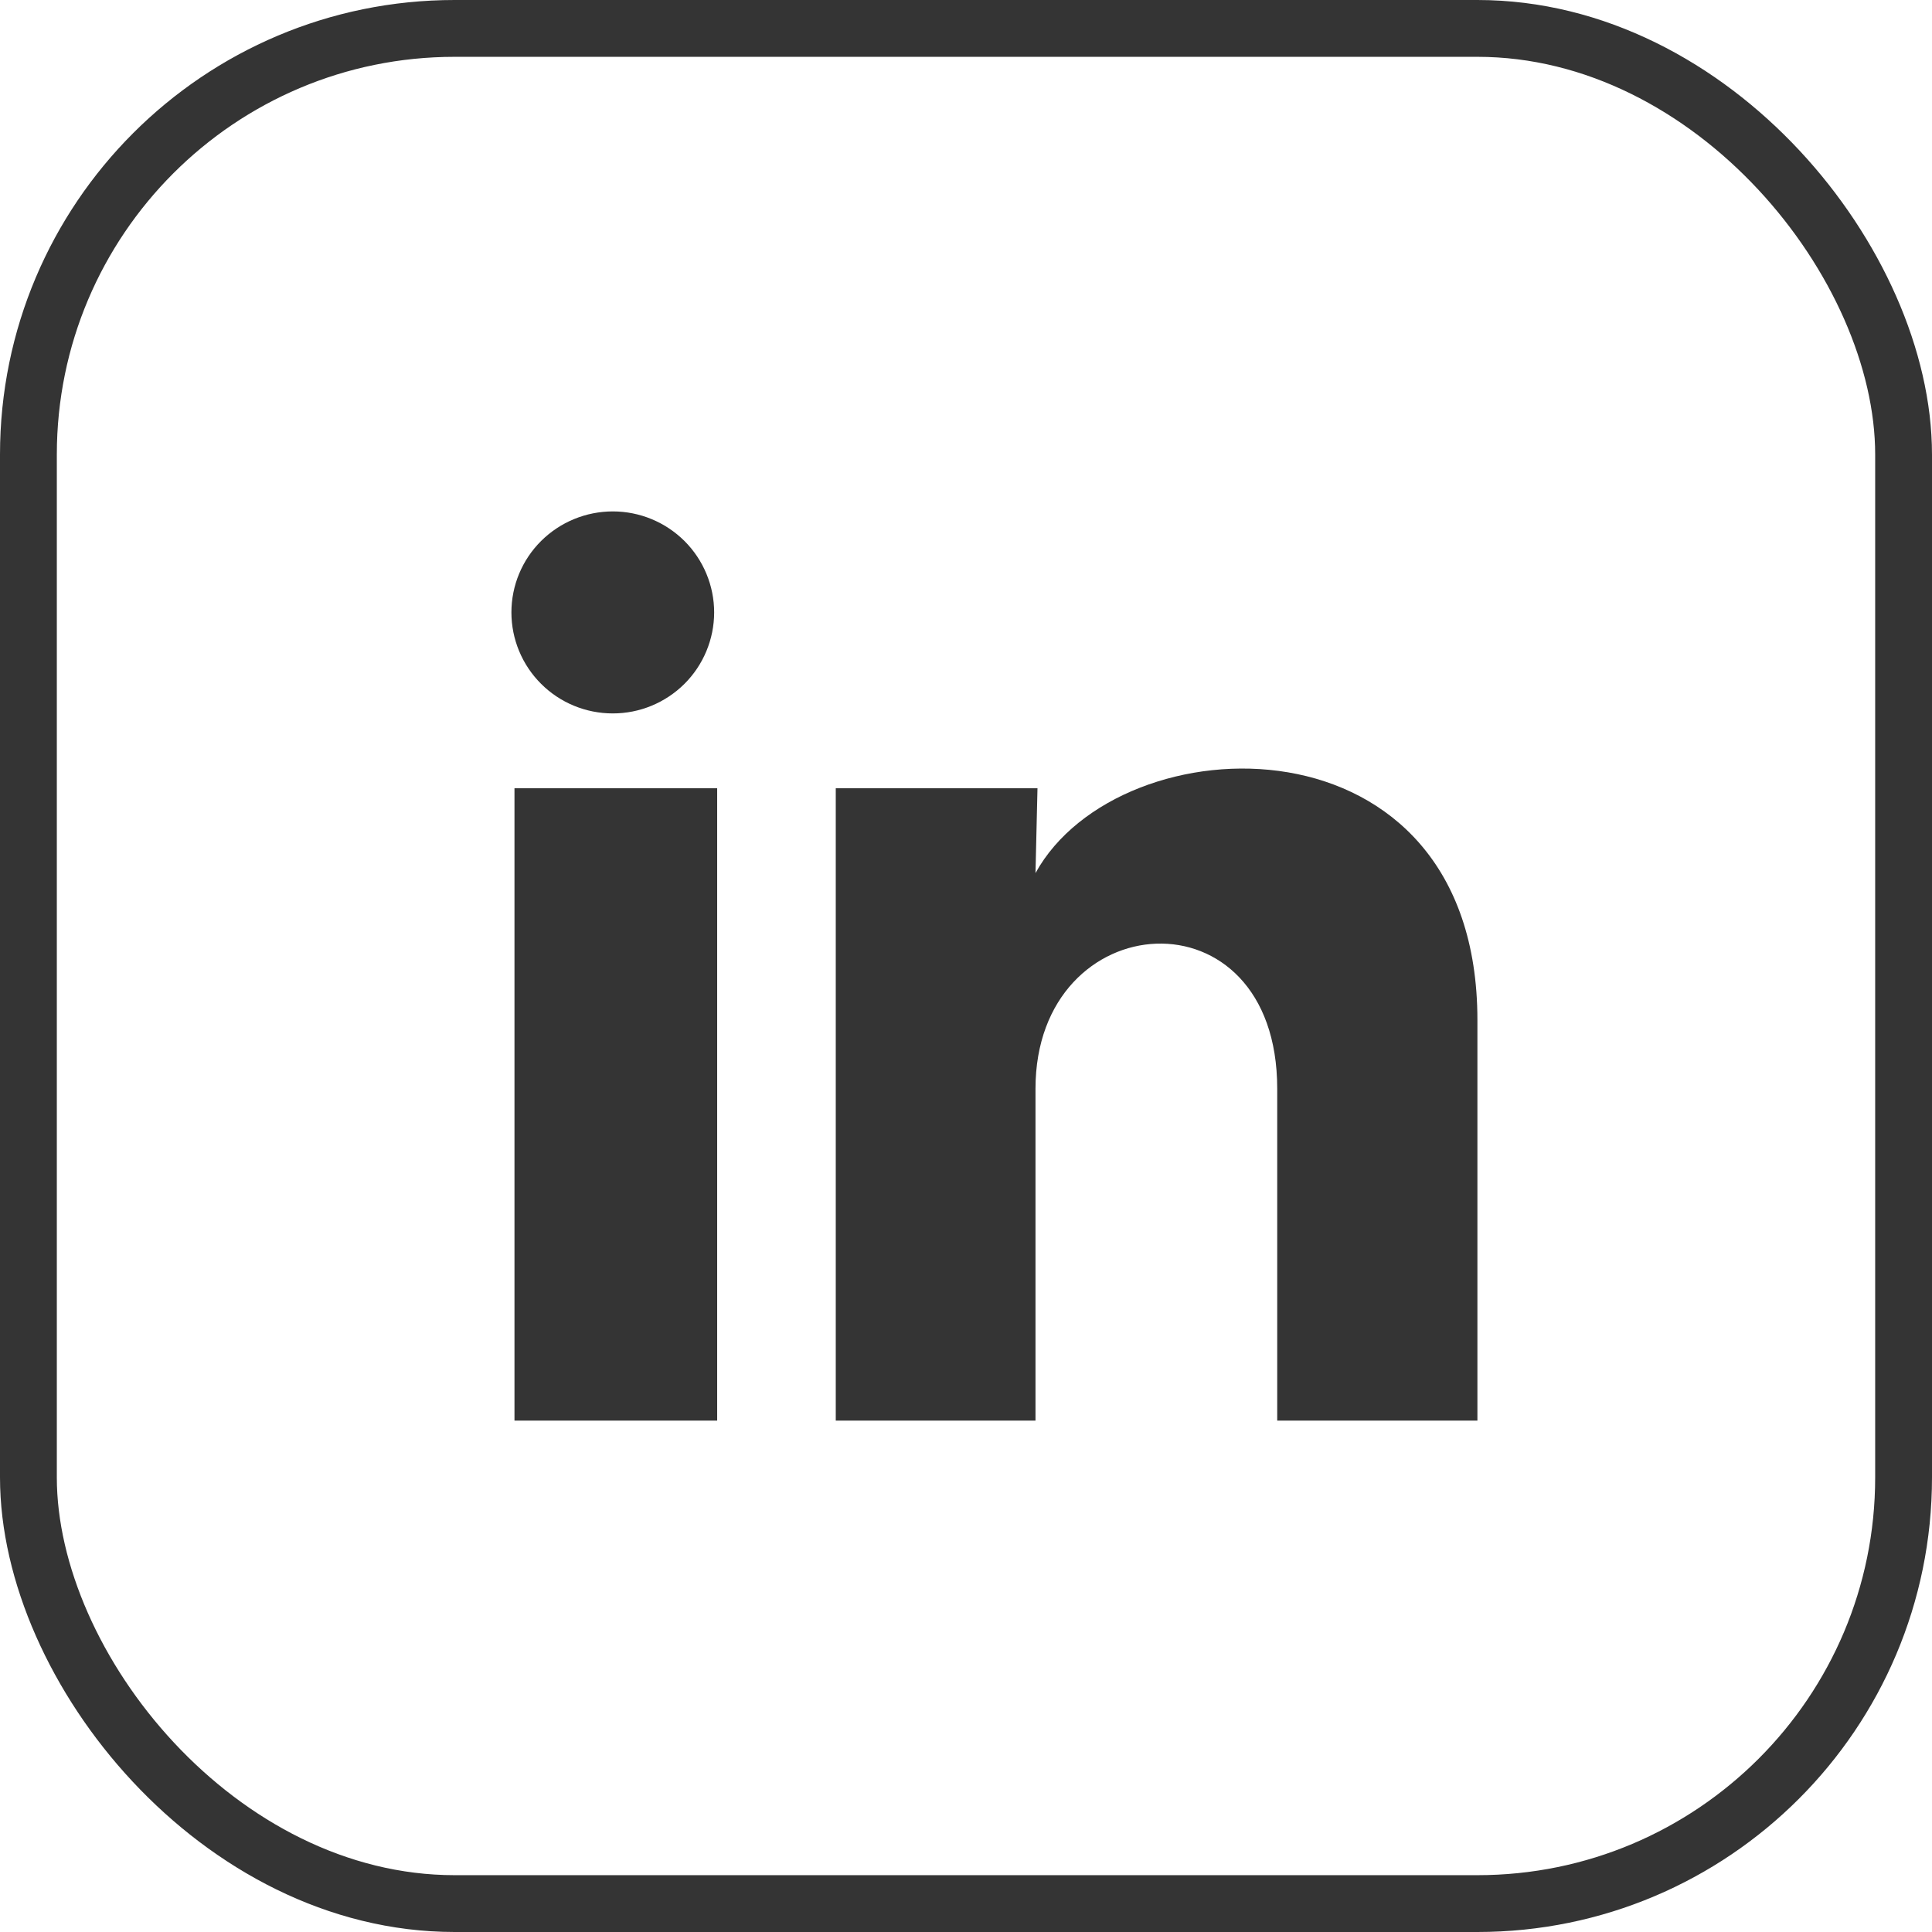 <svg width="34" height="34" viewBox="0 0 34 34" fill="none" xmlns="http://www.w3.org/2000/svg">
<path d="M12.568 10.779C12.567 11.25 12.379 11.702 12.045 12.035C11.71 12.368 11.256 12.556 10.783 12.555C10.31 12.555 9.856 12.368 9.522 12.034C9.187 11.7 9 11.248 9 10.777C9 10.305 9.188 9.853 9.523 9.52C9.858 9.187 10.312 9 10.785 9C11.258 9 11.711 9.188 12.046 9.521C12.38 9.855 12.568 10.307 12.568 10.779ZM12.621 13.872H9.054V25H12.621V13.872ZM18.258 13.872H14.708V25H18.223V19.16C18.223 15.907 22.477 15.605 22.477 19.16V25H26V17.951C26 12.467 19.703 12.672 18.223 15.365L18.258 13.872Z" fill="#343434"/>
<rect x="0.5" y="0.5" width="33" height="33" rx="7.5" stroke="#343434"/>
</svg>
